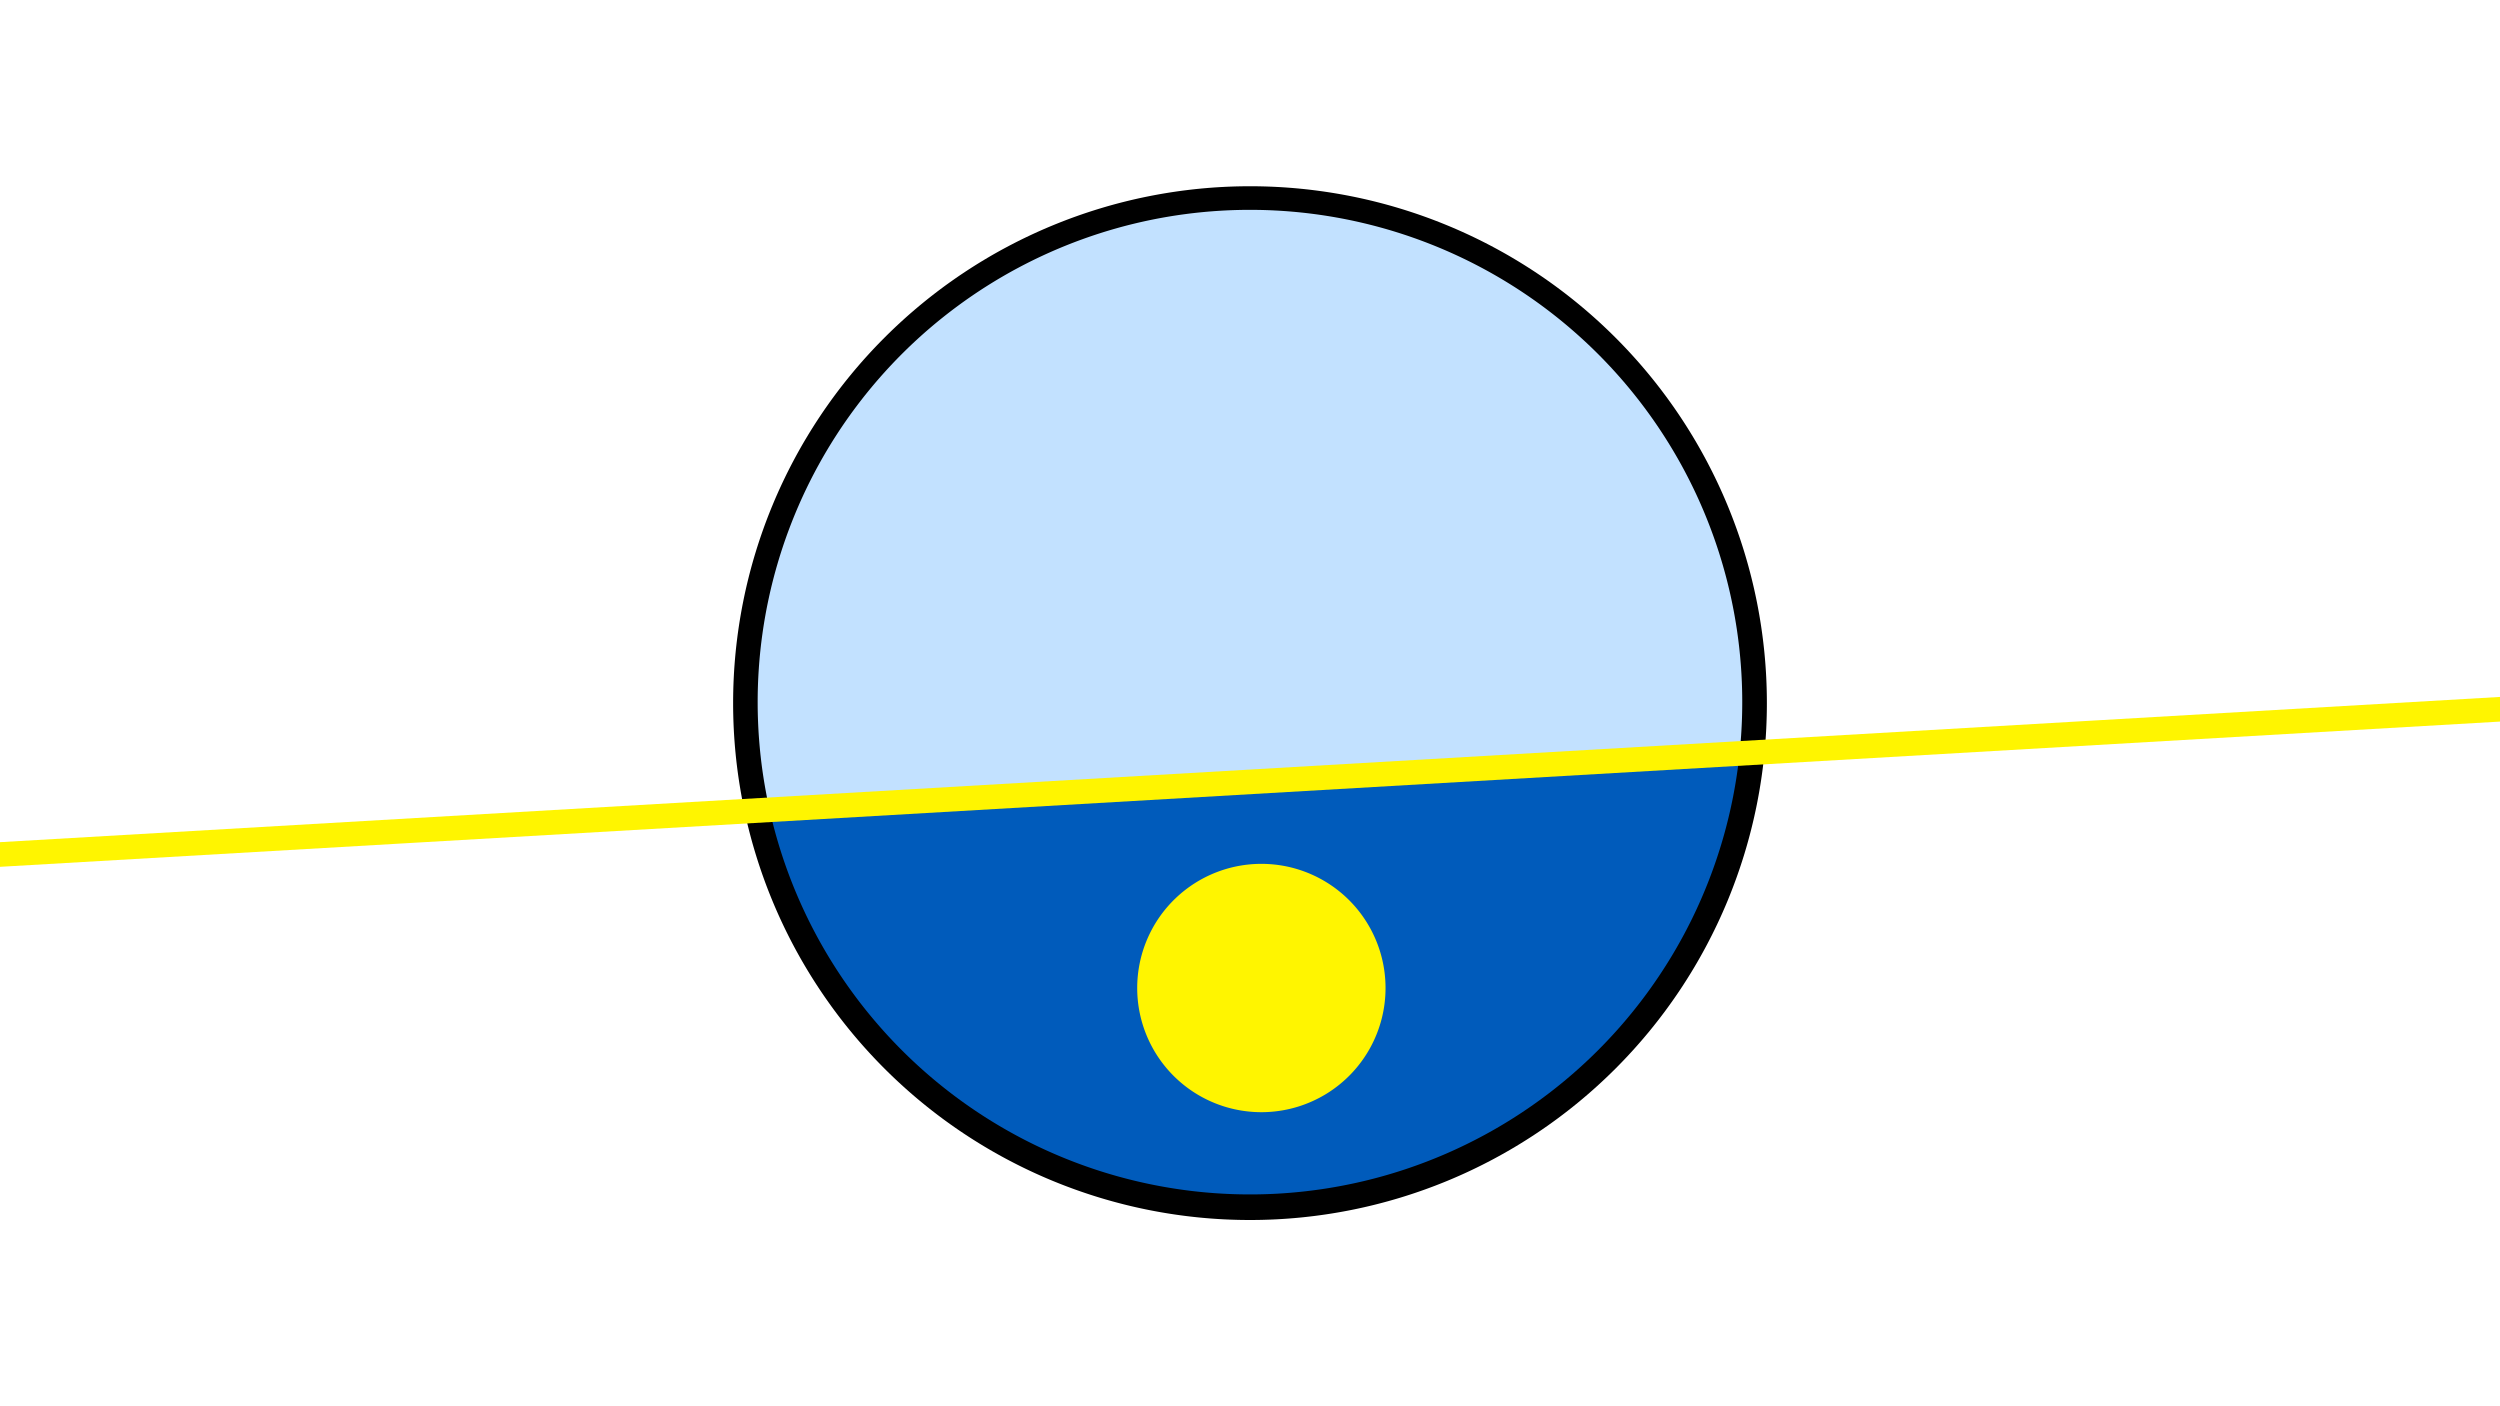 <svg width="1200" height="675" viewBox="-500 -500 1200 675" xmlns="http://www.w3.org/2000/svg"><path d="M-500-500h1200v675h-1200z" fill="#fff"/><path d="M100 85.6a248.1 248.1 0 1 1 0-496.2 248.1 248.1 0 0 1 0 496.2" fill="undefined"/><path d="M335-138.4a236.3 236.3 0 0 1-465.6 27.1z"  fill="#005bbb" /><path d="M335-138.4a236.3 236.3 0 1 0-465.6 27.1z"  fill="#c2e1ff" /><path d="M107.9 33.8a59.6 59.6 0 1 1 0-119.1 59.6 59.6 0 0 1 0 119.1" fill="#fff500"/><path d="M-510,-89.263L710,-160.137" stroke-width="11.812" stroke="#fff500" /></svg>
